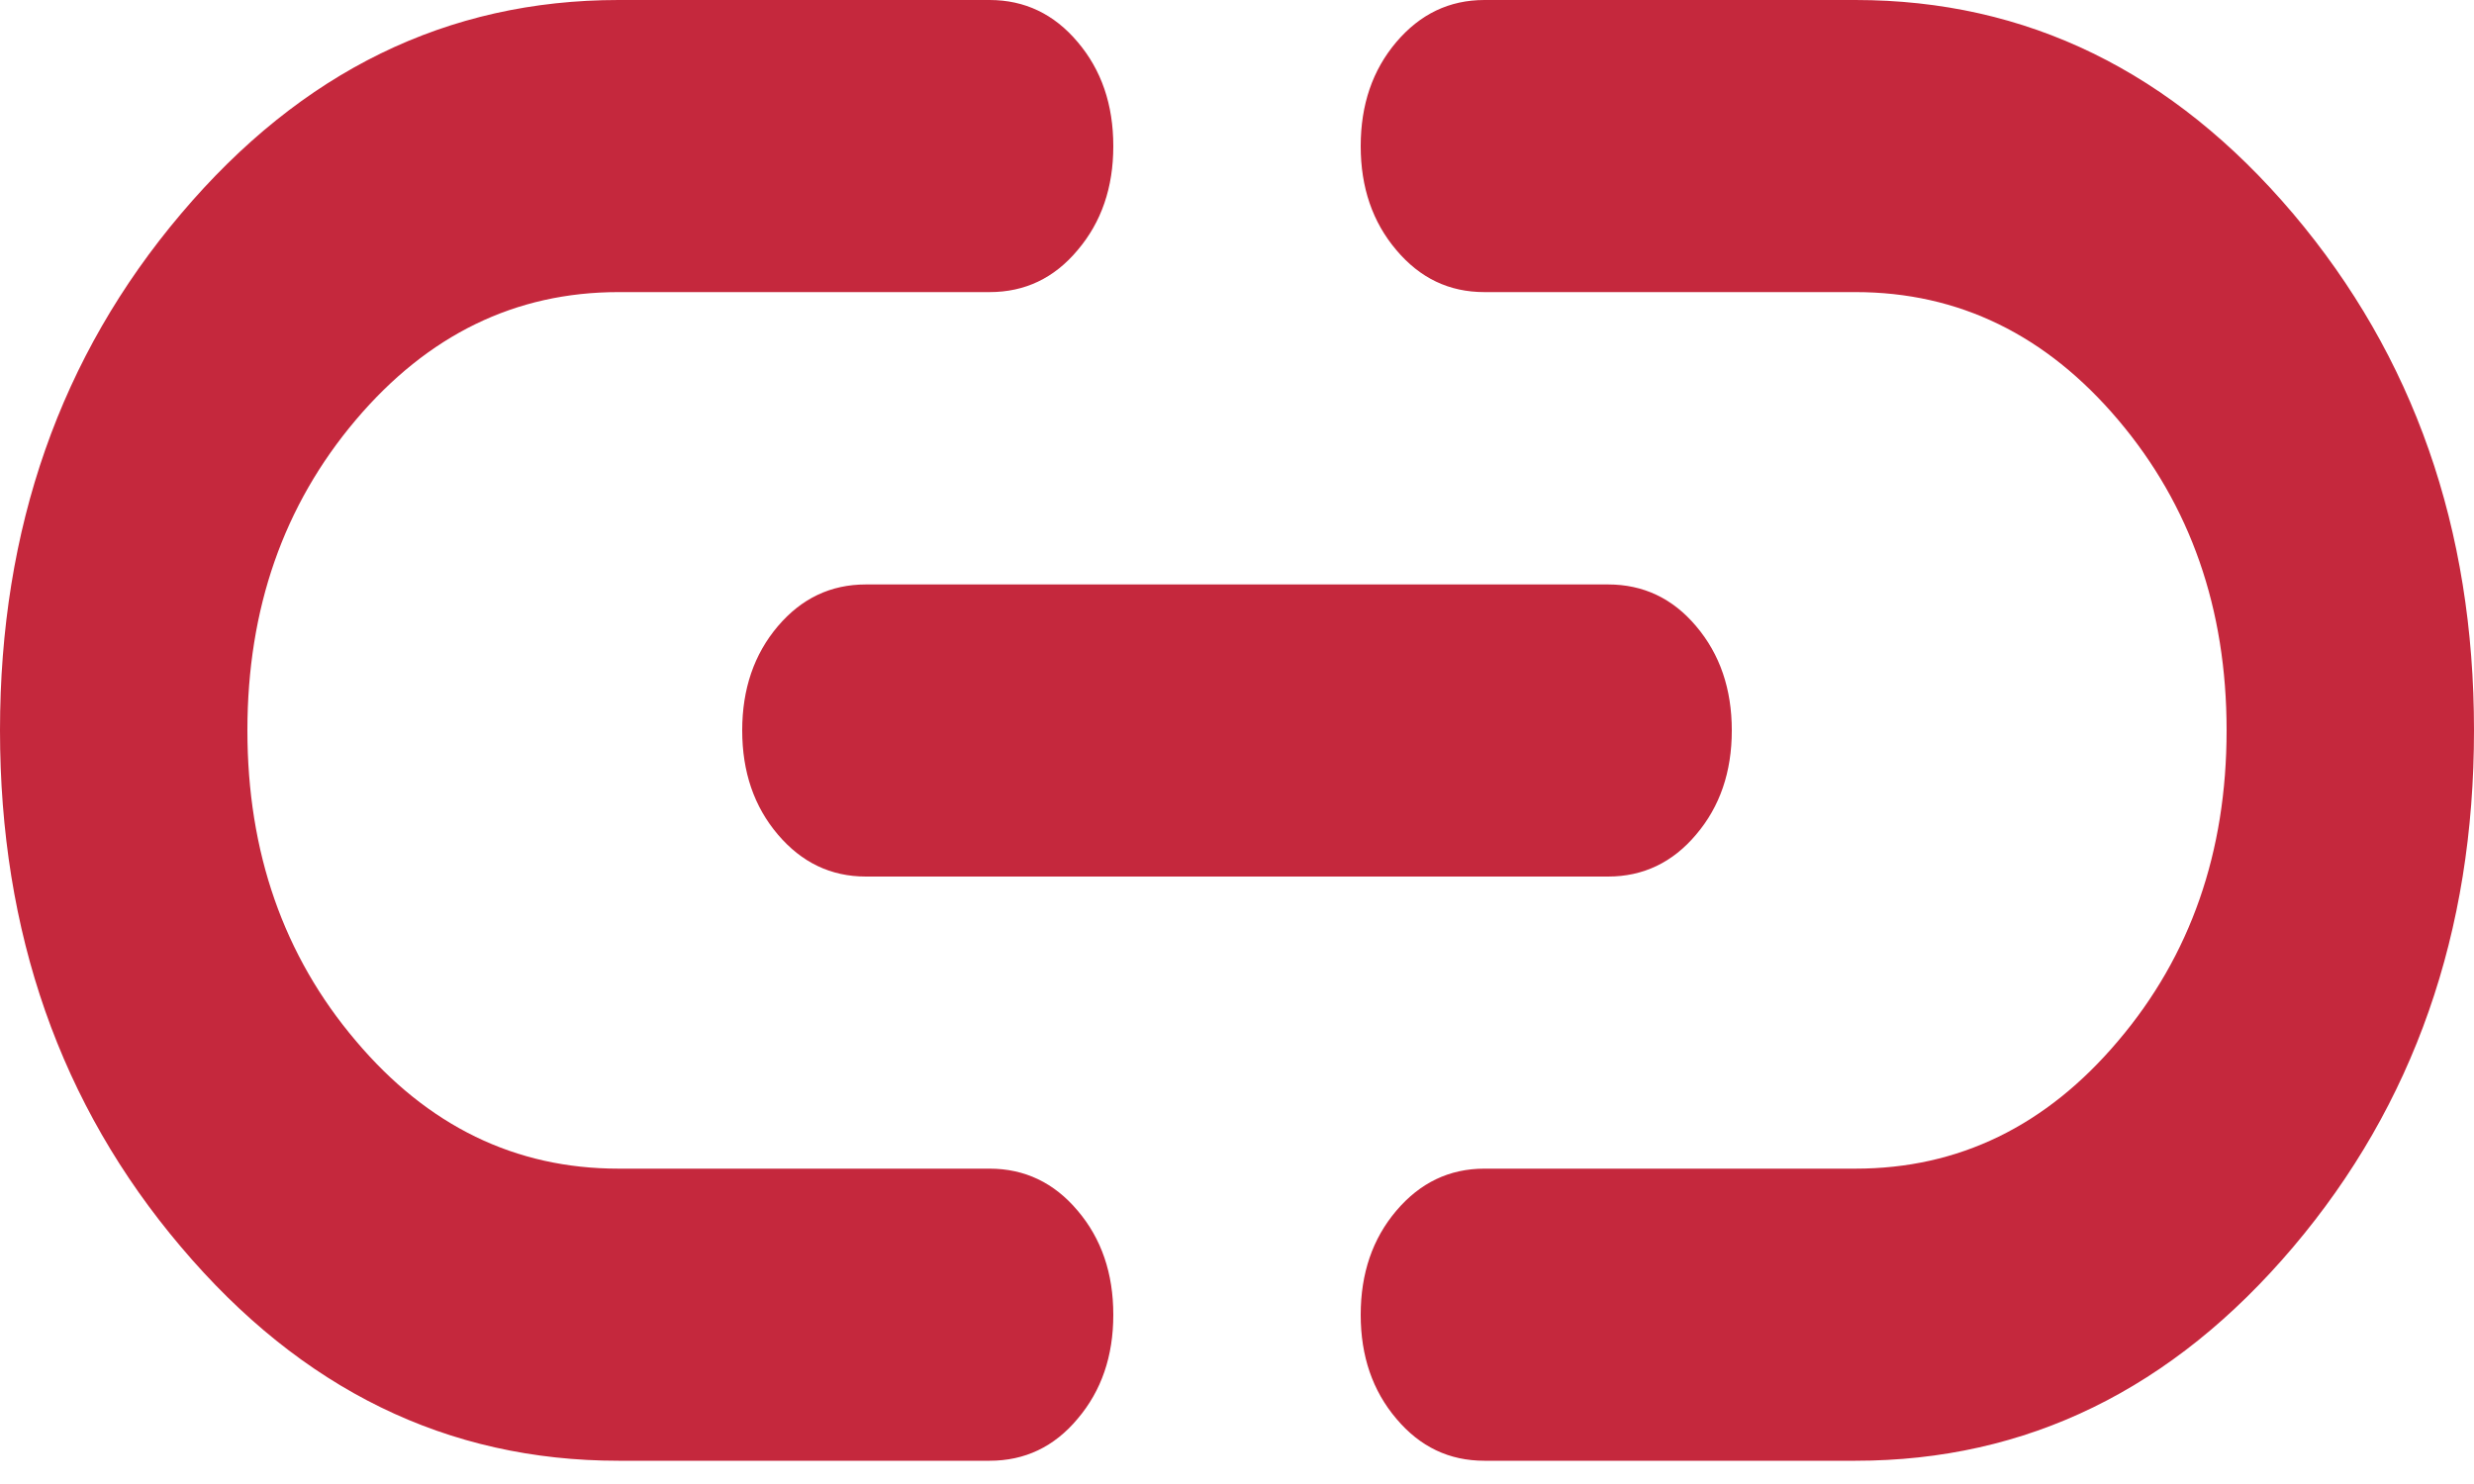<svg width="10" height="6" viewBox="0 0 10 6" fill="none" xmlns="http://www.w3.org/2000/svg">
<path d="M2.5 5.906C1.808 5.906 1.219 5.618 0.732 5.042C0.244 4.467 0 3.77 0 2.953C0 2.136 0.244 1.44 0.732 0.864C1.219 0.288 1.808 0 2.5 0H4C4.142 0 4.261 0.057 4.356 0.17C4.452 0.283 4.5 0.423 4.5 0.591C4.5 0.758 4.452 0.898 4.356 1.011C4.261 1.125 4.142 1.181 4 1.181H2.5C2.083 1.181 1.729 1.354 1.438 1.698C1.146 2.043 1 2.461 1 2.953C1 3.445 1.146 3.864 1.438 4.208C1.729 4.553 2.083 4.725 2.5 4.725H4C4.142 4.725 4.261 4.782 4.356 4.895C4.452 5.008 4.5 5.148 4.5 5.316C4.5 5.483 4.452 5.623 4.356 5.736C4.261 5.85 4.142 5.906 4 5.906H2.5ZM3.5 3.544C3.358 3.544 3.24 3.487 3.144 3.374C3.048 3.261 3 3.121 3 2.953C3 2.786 3.048 2.645 3.144 2.532C3.24 2.419 3.358 2.363 3.5 2.363H6.5C6.642 2.363 6.761 2.419 6.856 2.532C6.952 2.645 7 2.786 7 2.953C7 3.121 6.952 3.261 6.856 3.374C6.761 3.487 6.642 3.544 6.5 3.544H3.5ZM6 5.906C5.858 5.906 5.74 5.85 5.644 5.736C5.548 5.623 5.5 5.483 5.5 5.316C5.5 5.148 5.548 5.008 5.644 4.895C5.74 4.782 5.858 4.725 6 4.725H7.5C7.917 4.725 8.271 4.553 8.562 4.208C8.854 3.864 9 3.445 9 2.953C9 2.461 8.854 2.043 8.562 1.698C8.271 1.354 7.917 1.181 7.5 1.181H6C5.858 1.181 5.74 1.125 5.644 1.011C5.548 0.898 5.5 0.758 5.5 0.591C5.5 0.423 5.548 0.283 5.644 0.17C5.74 0.057 5.858 0 6 0H7.5C8.192 0 8.781 0.288 9.269 0.864C9.756 1.44 10 2.136 10 2.953C10 3.77 9.756 4.467 9.269 5.042C8.781 5.618 8.192 5.906 7.5 5.906H6Z" fill="#C5283D"/>
</svg>
